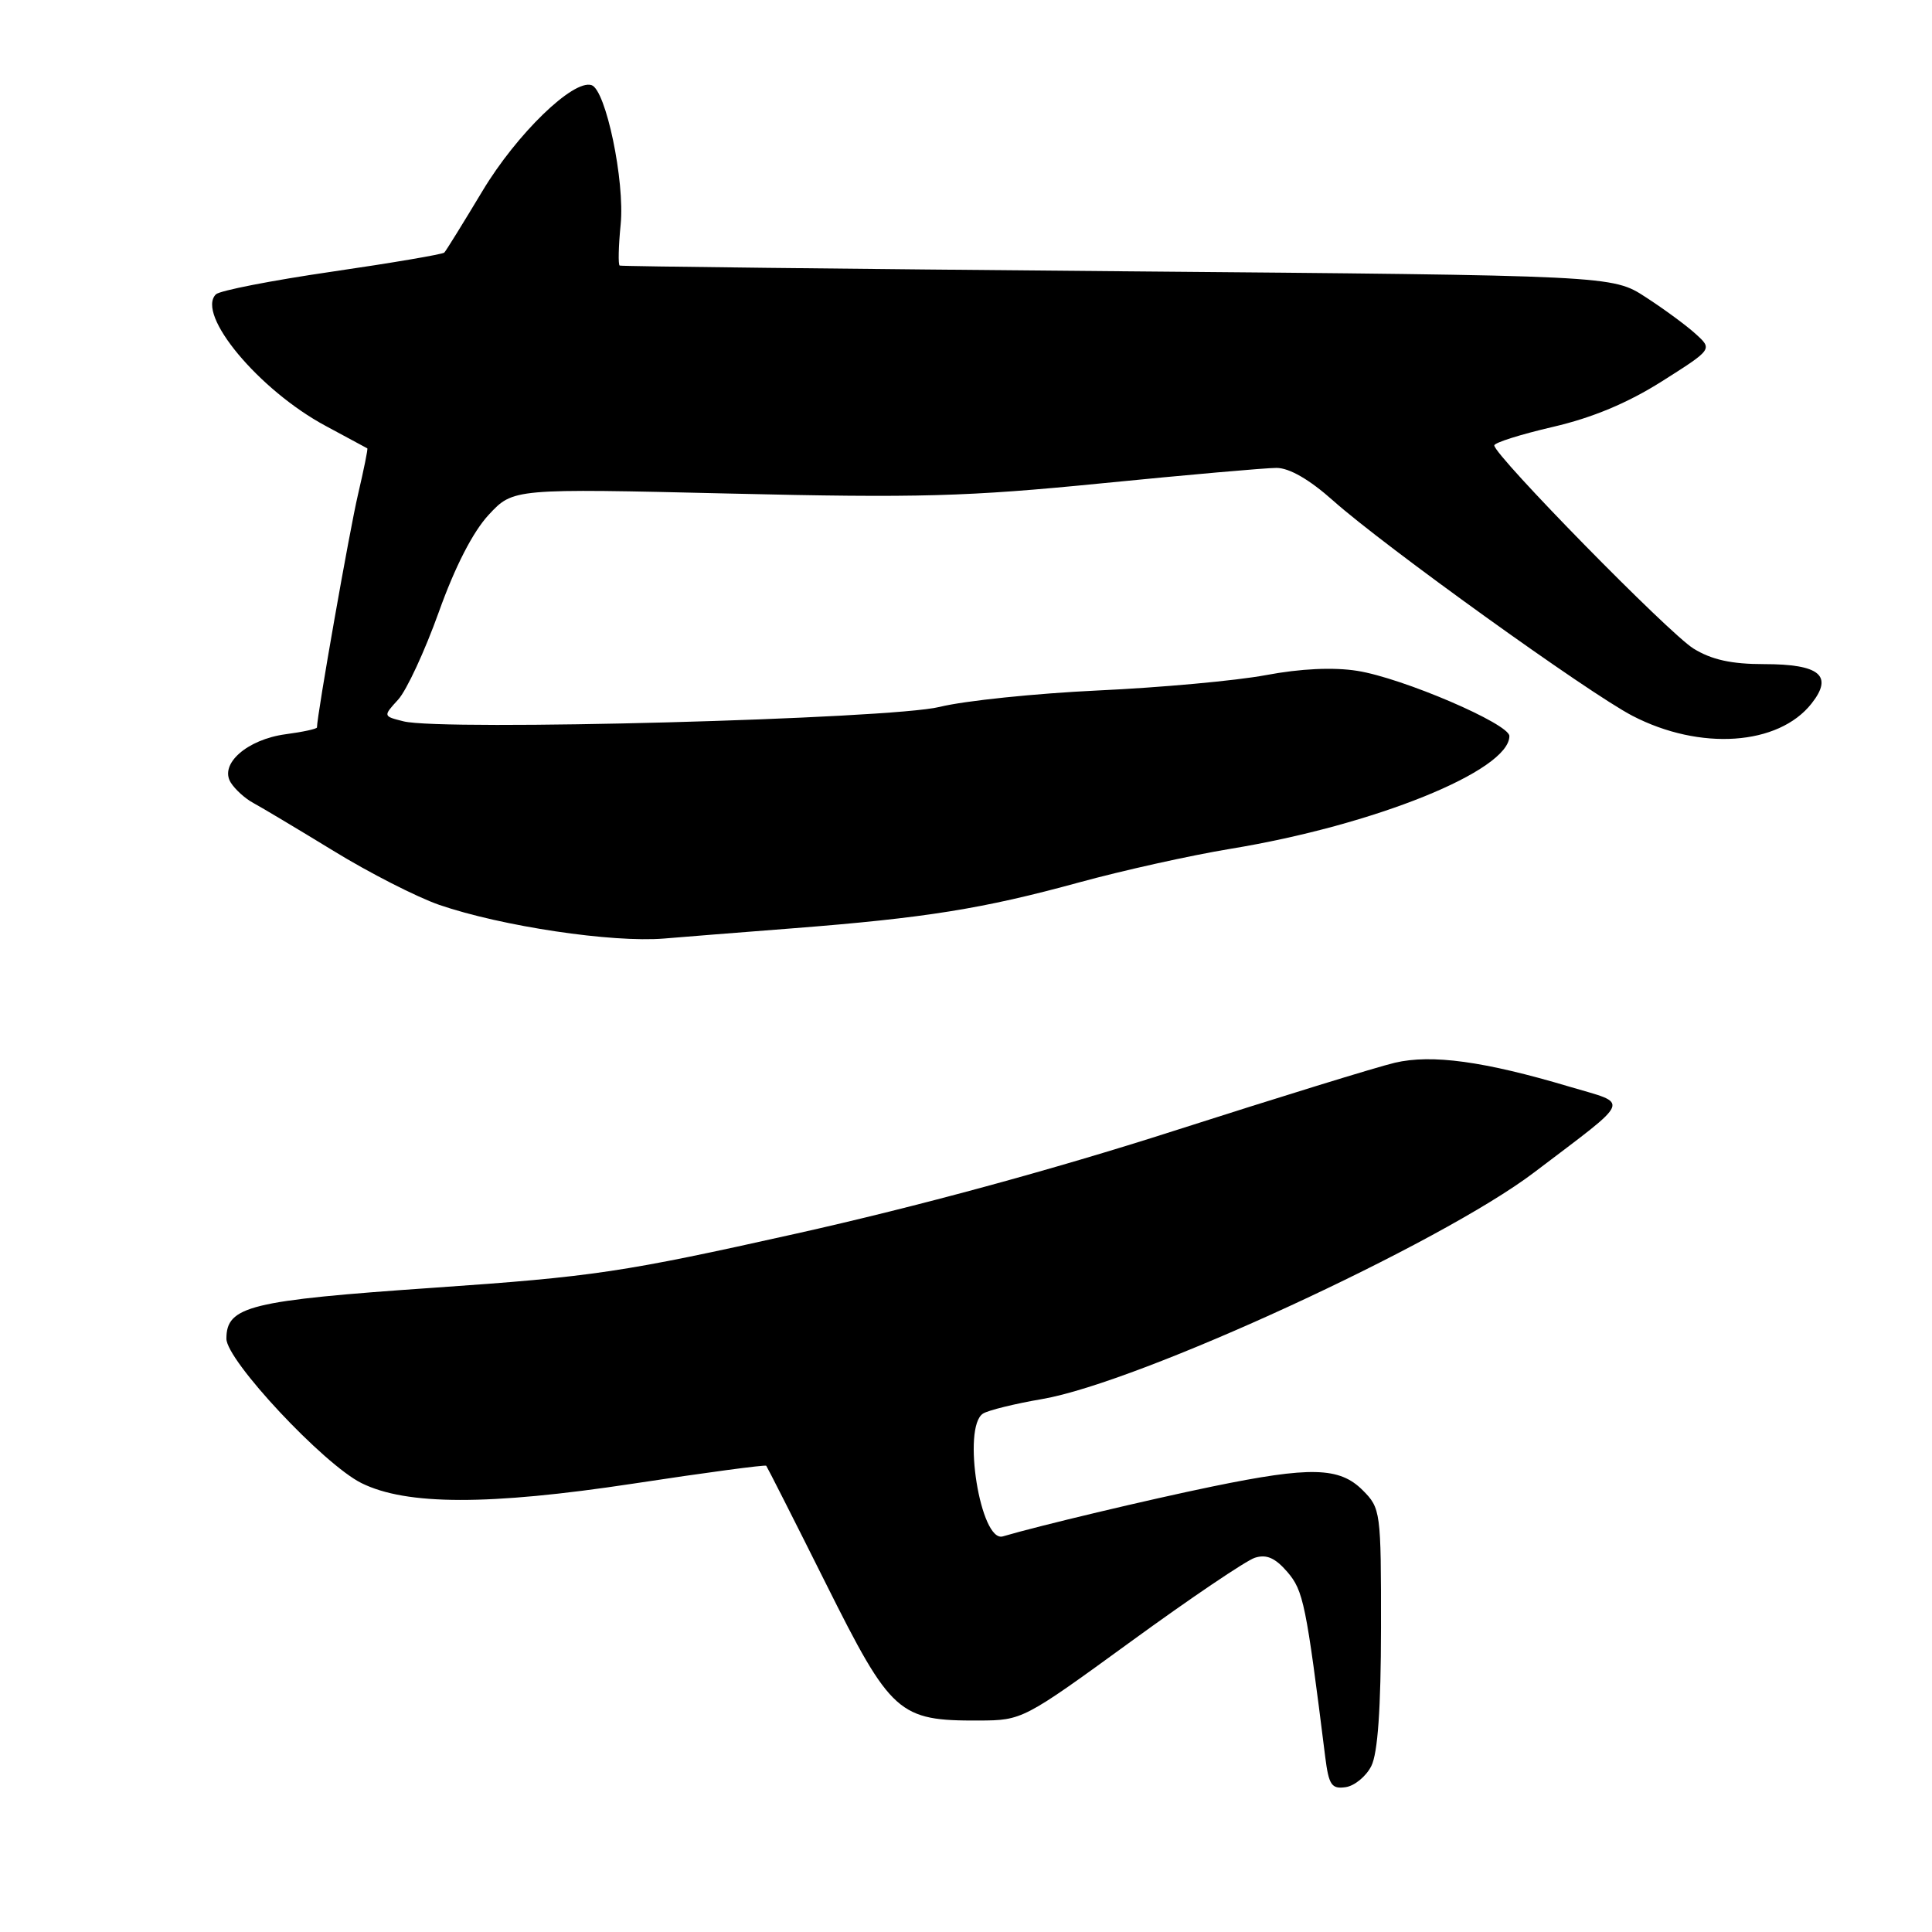 <?xml version="1.0" encoding="UTF-8" standalone="no"?>
<!DOCTYPE svg PUBLIC "-//W3C//DTD SVG 1.1//EN" "http://www.w3.org/Graphics/SVG/1.1/DTD/svg11.dtd" >
<svg xmlns="http://www.w3.org/2000/svg" xmlns:xlink="http://www.w3.org/1999/xlink" version="1.1" viewBox="0 0 256 256">
 <g >
 <path fill="currentColor"
d=" M 181.71 234.00 C 182.56 232.31 182.98 226.39 182.99 215.70 C 183.00 200.26 182.95 199.85 180.55 197.45 C 177.48 194.39 173.65 194.29 160.64 196.97 C 152.24 198.70 137.65 202.17 132.88 203.58 C 129.92 204.45 127.45 189.12 130.25 187.31 C 130.94 186.87 134.47 186.00 138.10 185.38 C 150.95 183.17 190.85 164.79 203.27 155.36 C 216.45 145.35 216.02 146.39 207.96 143.99 C 196.66 140.62 189.71 139.67 184.82 140.82 C 182.44 141.38 169.25 145.45 155.50 149.86 C 139.55 154.98 121.45 159.90 105.50 163.46 C 82.53 168.59 78.63 169.17 57.50 170.63 C 33.05 172.32 30.00 173.07 30.00 177.39 C 30.00 180.26 42.88 194.03 47.90 196.52 C 53.85 199.47 64.74 199.49 83.89 196.59 C 93.45 195.13 101.39 194.07 101.53 194.22 C 101.66 194.38 105.22 201.39 109.43 209.82 C 118.09 227.15 119.06 228.02 129.72 227.98 C 135.46 227.95 135.59 227.89 149.84 217.52 C 157.72 211.78 165.12 206.78 166.28 206.41 C 167.82 205.92 168.97 206.43 170.58 208.29 C 172.71 210.77 173.06 212.49 175.60 232.81 C 176.07 236.52 176.44 237.08 178.30 236.81 C 179.48 236.64 181.02 235.38 181.71 234.00 Z  M 105.00 123.01 C 122.61 121.64 130.24 120.42 143.00 116.92 C 148.78 115.34 157.78 113.34 163.00 112.48 C 182.14 109.34 200.00 102.12 200.00 97.53 C 200.00 95.91 185.82 89.83 179.84 88.89 C 176.70 88.39 172.34 88.59 167.72 89.46 C 163.75 90.20 153.75 91.11 145.50 91.49 C 137.25 91.88 127.80 92.85 124.50 93.67 C 117.98 95.28 58.63 96.88 53.47 95.58 C 50.75 94.90 50.75 94.90 52.76 92.70 C 53.87 91.49 56.29 86.27 58.14 81.11 C 60.29 75.09 62.67 70.46 64.75 68.22 C 68.00 64.72 68.00 64.72 96.75 65.40 C 121.71 65.99 128.20 65.81 146.00 64.04 C 157.28 62.92 167.69 62.00 169.14 62.00 C 170.85 62.00 173.51 63.54 176.64 66.33 C 183.39 72.35 210.47 91.82 216.31 94.85 C 225.27 99.50 235.66 98.79 240.04 93.22 C 242.96 89.52 241.13 88.00 233.75 88.00 C 229.42 88.00 226.80 87.42 224.40 85.94 C 221.14 83.93 198.00 60.33 198.00 59.02 C 198.00 58.66 201.49 57.56 205.75 56.57 C 211.01 55.35 215.65 53.41 220.21 50.53 C 226.92 46.28 226.92 46.28 224.71 44.27 C 223.50 43.16 220.51 40.96 218.07 39.38 C 213.65 36.50 213.65 36.50 148.07 35.94 C 112.01 35.63 82.32 35.30 82.11 35.19 C 81.90 35.09 81.95 32.64 82.24 29.75 C 82.81 24.01 80.28 11.89 78.38 11.28 C 75.94 10.50 68.47 17.75 63.94 25.29 C 61.38 29.55 59.10 33.24 58.87 33.47 C 58.63 33.70 51.93 34.84 43.97 36.00 C 36.01 37.16 29.10 38.51 28.61 39.00 C 25.94 41.65 34.33 51.71 43.16 56.44 C 46.10 58.02 48.58 59.35 48.67 59.41 C 48.77 59.47 48.21 62.21 47.44 65.51 C 46.33 70.21 42.00 94.80 42.00 96.39 C 42.00 96.58 40.13 96.99 37.85 97.29 C 32.74 97.98 29.03 101.24 30.58 103.70 C 31.16 104.62 32.50 105.83 33.57 106.40 C 34.63 106.97 39.40 109.82 44.18 112.74 C 48.95 115.67 55.26 118.88 58.20 119.90 C 66.47 122.74 81.11 124.93 88.00 124.36 C 89.92 124.19 97.58 123.59 105.00 123.01 Z "/>
</g>
</svg>